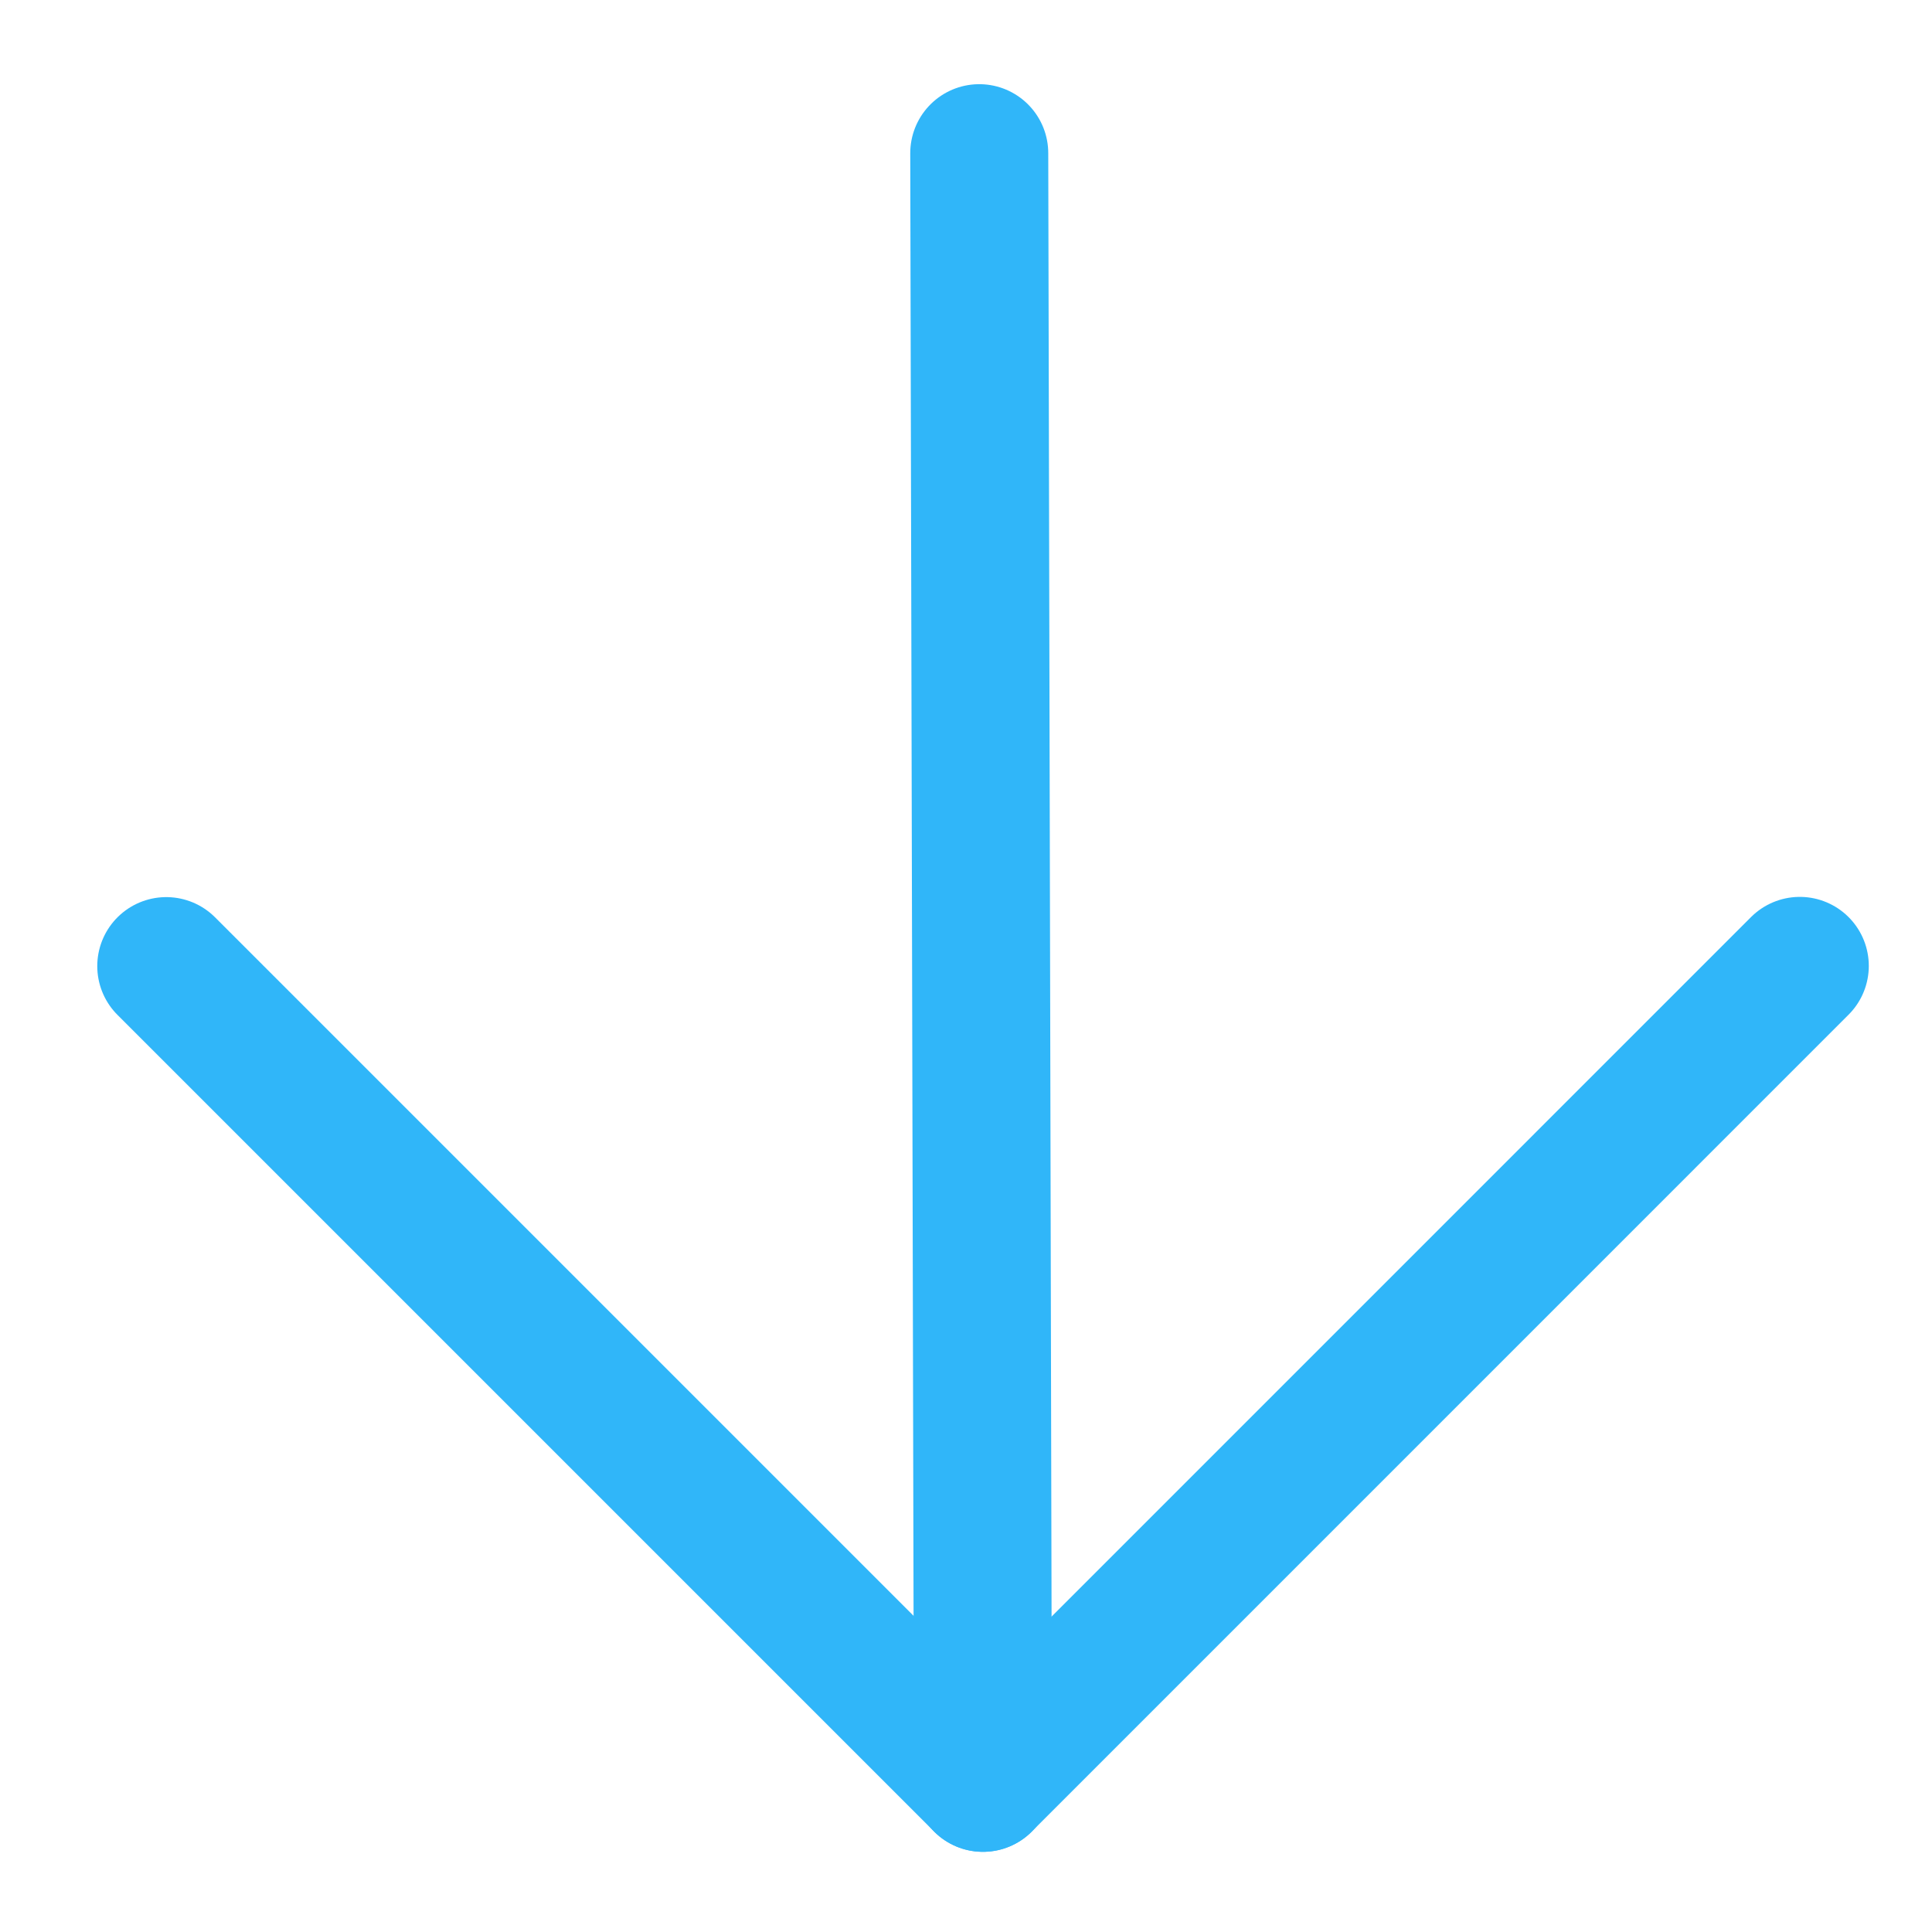 <svg width="35" height="35" viewBox="0 0 35 35" fill="none" xmlns="http://www.w3.org/2000/svg">
<g clip-path="url(#clip0_995_1238)">
<path d="M32.605 17.498L17.807 32.297L3.012 17.502" stroke="#30B6F9" stroke-width="2.5" stroke-linecap="round" stroke-linejoin="round"/>
<path d="M17.807 32.298L17.74 2.775" stroke="#30B6F9" stroke-width="2.5" stroke-linecap="round" stroke-linejoin="round"/>
</g>
<defs>
<clipPath id="clip0_995_1238">
<rect width="24.167" height="24.167" fill="white" transform="translate(34.898 17.5) rotate(135)"/>
</clipPath>
</defs>
</svg>
